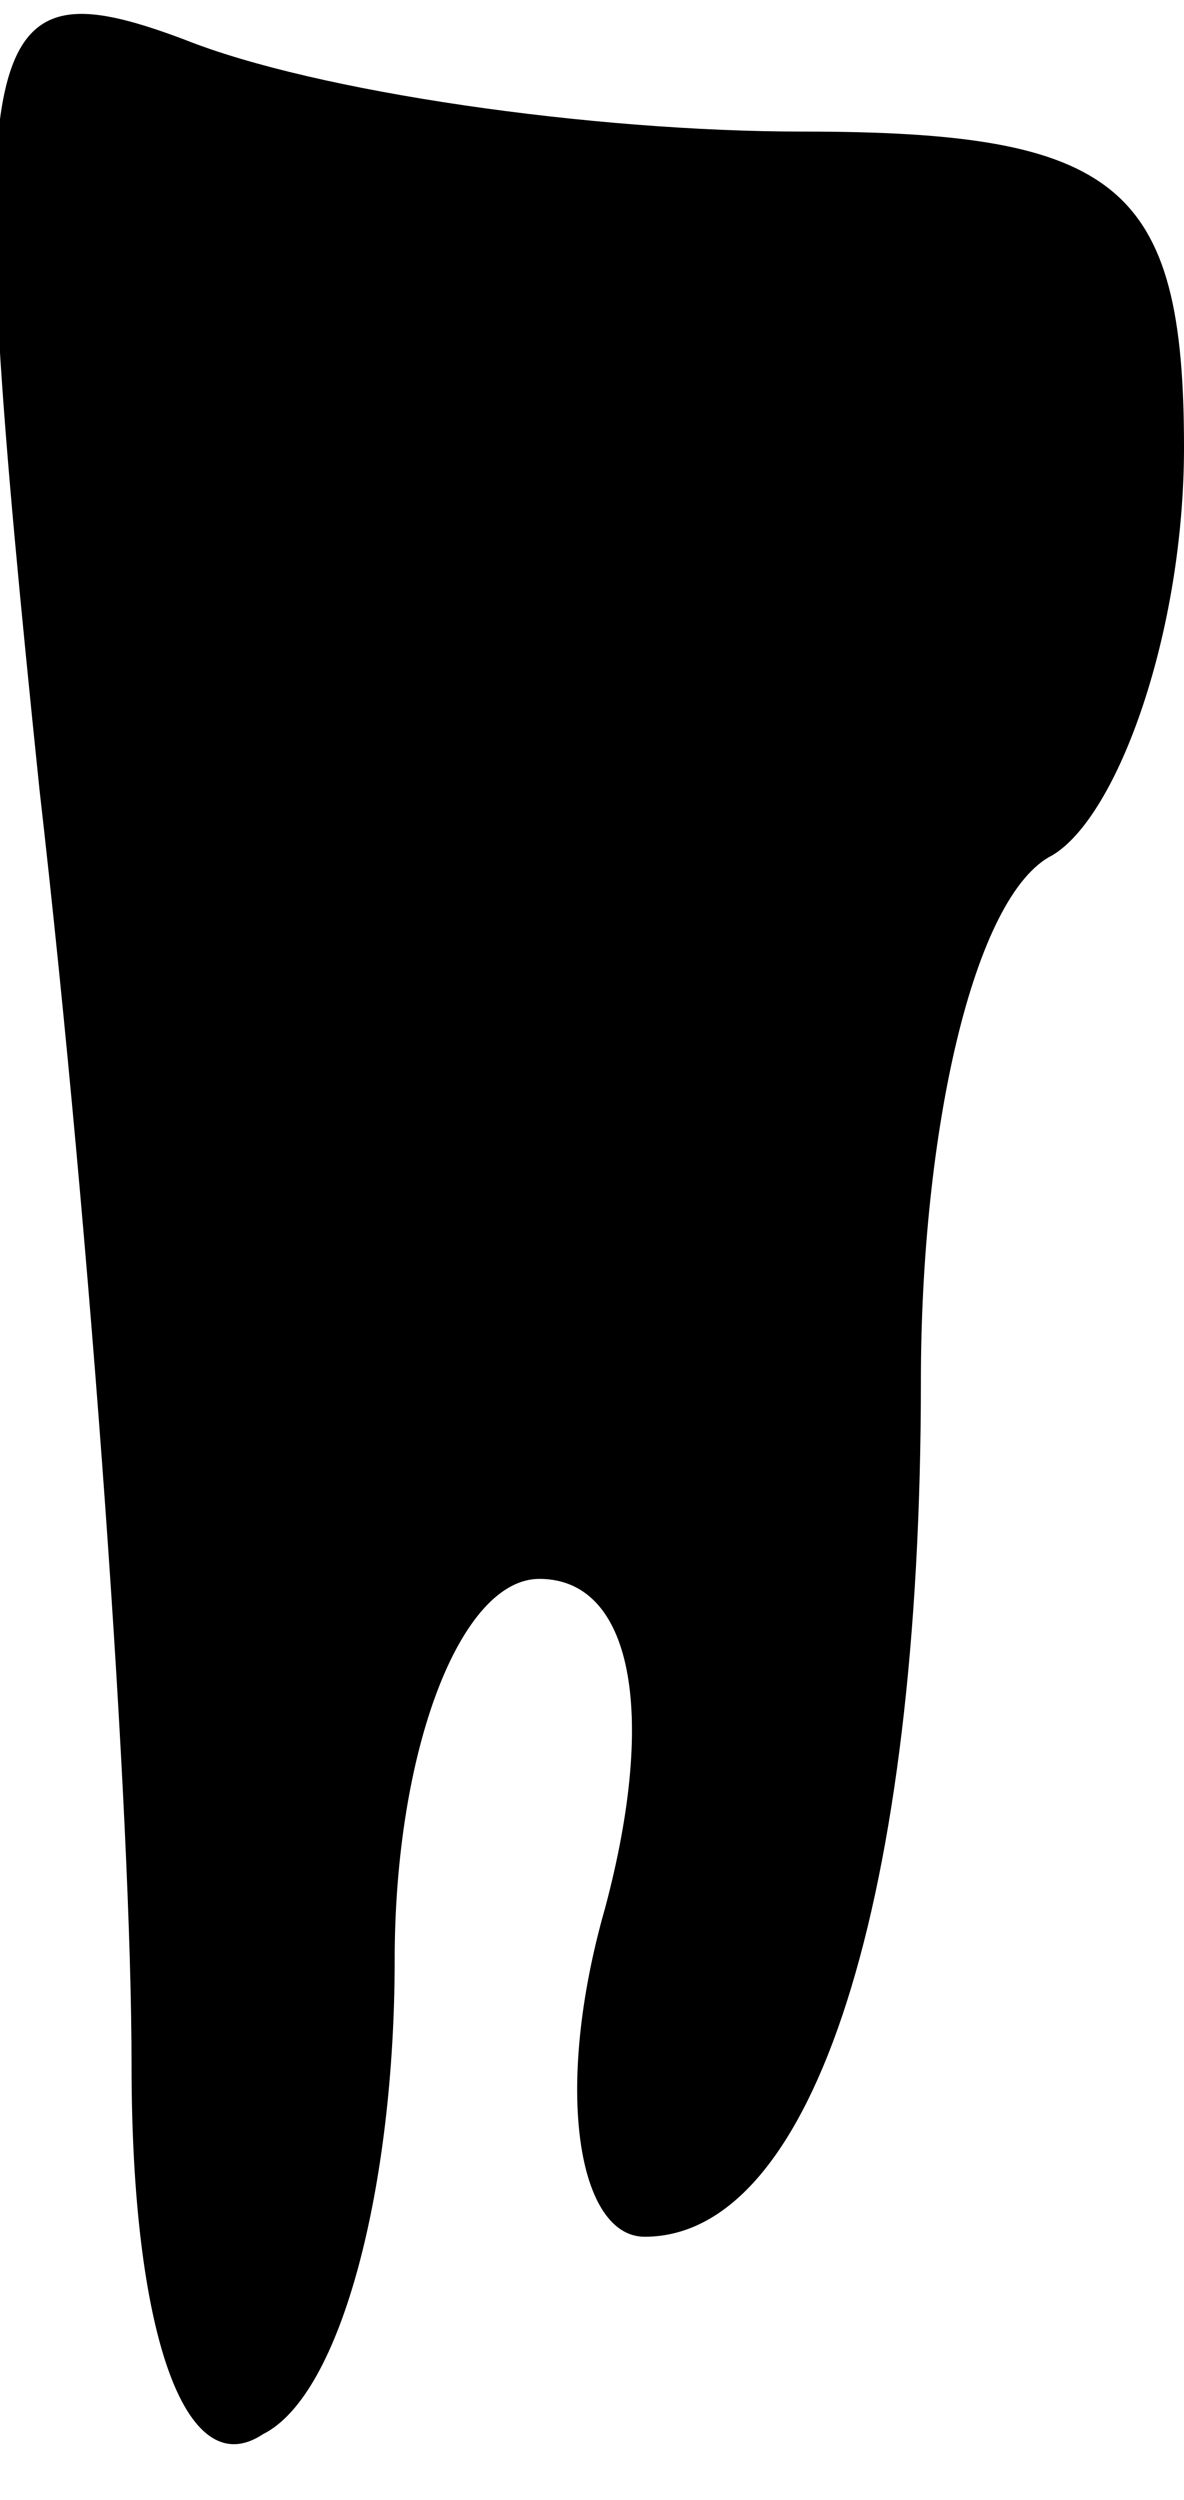 <?xml version="1.0" standalone="no"?>
<!DOCTYPE svg PUBLIC "-//W3C//DTD SVG 20010904//EN"
 "http://www.w3.org/TR/2001/REC-SVG-20010904/DTD/svg10.dtd">
<svg version="1.0" xmlns="http://www.w3.org/2000/svg"
 width="9pt" height="19pt" viewBox="0 0 9 19"
 preserveAspectRatio="xMidYMid meet">
<g transform="translate(0,19) scale(0.1,-0.1)"
fill="#000000" stroke="none">
<path fill="#000000" stroke="none" d="M3 130 c4 -35 7 -78 7 -97 0 -20 4 -32
10 -28 6 3 10 19 10 36 0 16 5 29 11 29 7 0 9 -10 5 -25 -4 -14 -2 -25 3 -25
13 0 21 26 21 65 0 19 4 37 10 40 5 3 10 17 10 31 0 20 -5 24 -29 24 -16 0
-37 3 -47 7 -16 6 -17 1 -11 -57z"/>
</g>
</svg>
